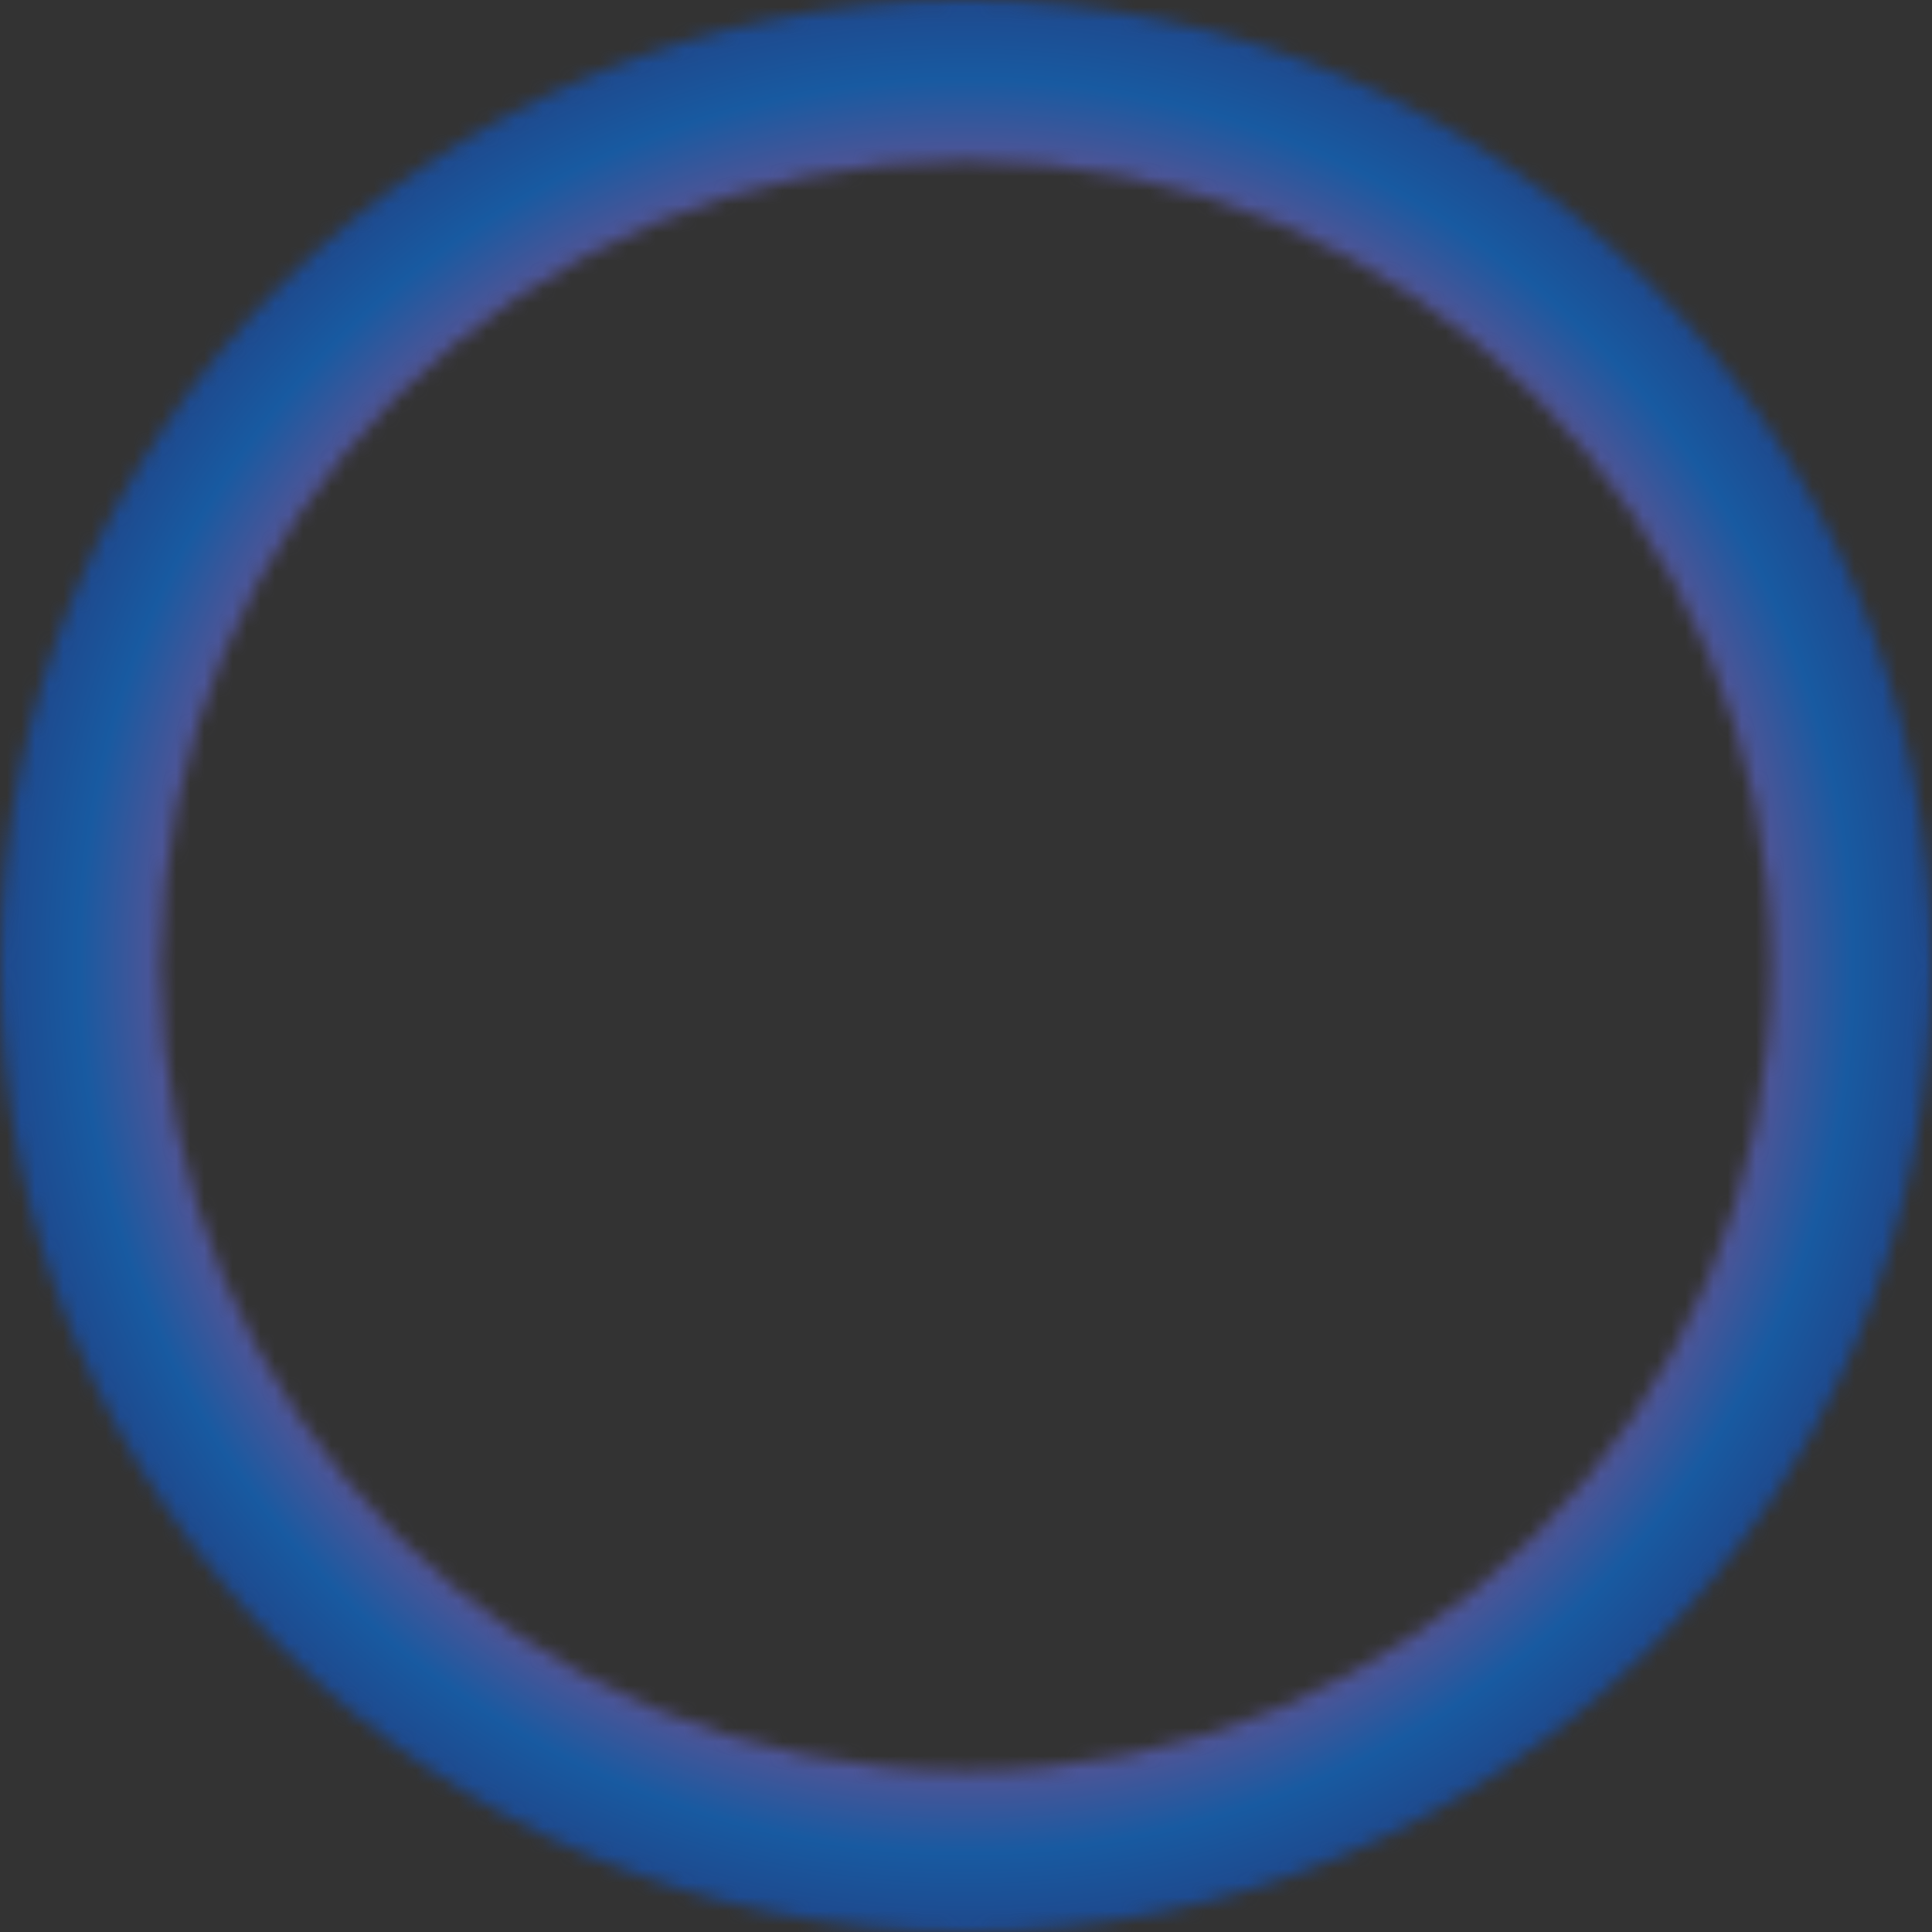 <svg width="137" height="137" viewBox="0 0 137 137" fill="none" xmlns="http://www.w3.org/2000/svg">
<rect x="0" y="0" width="137" height="137" fill="#333333" stroke="none"/>
<mask id="path-1-inside-1_336_9993" fill="white">
<path fill-rule="evenodd" clip-rule="evenodd" d="M68.5 137C106.332 137 137 106.332 137 68.5C137 30.669 106.332 0 68.5 0C30.669 0 0 30.669 0 68.5C0 106.332 30.669 137 68.5 137ZM68.5 125.583C100.026 125.583 125.583 100.026 125.583 68.5C125.583 36.974 100.026 11.416 68.5 11.416C36.974 11.416 11.417 36.974 11.417 68.5C11.417 100.026 36.974 125.583 68.5 125.583Z"/>
</mask>
<path d="M121 68.5C121 97.495 97.495 121 68.5 121V153C115.168 153 153 115.168 153 68.5H121ZM68.5 16C97.495 16 121 39.505 121 68.5H153C153 21.832 115.168 -16 68.5 -16V16ZM16 68.5C16 39.505 39.505 16 68.5 16V-16C21.832 -16 -16 21.832 -16 68.5H16ZM68.5 121C39.505 121 16 97.495 16 68.5H-16C-16 115.168 21.832 153 68.5 153V121ZM109.583 68.5C109.583 91.189 91.19 109.583 68.5 109.583V141.583C108.863 141.583 141.583 108.863 141.583 68.5H109.583ZM68.5 27.416C91.19 27.416 109.583 45.81 109.583 68.5H141.583C141.583 28.137 108.863 -4.583 68.5 -4.583V27.416ZM27.417 68.5C27.417 45.81 45.81 27.416 68.5 27.416V-4.583C28.137 -4.583 -4.583 28.137 -4.583 68.5H27.417ZM68.5 109.583C45.81 109.583 27.417 91.189 27.417 68.5H-4.583C-4.583 108.863 28.137 141.583 68.5 141.583V109.583Z" fill="url(#paint0_angular_336_9993)" mask="url(#path-1-inside-1_336_9993)"/>
<defs>
<radialGradient id="paint0_angular_336_9993" cx="0" cy="0" r="1" gradientUnits="userSpaceOnUse" gradientTransform="translate(68.5 68.5) scale(68.5)">
<stop stop-color="white"/>
<stop offset="0" stop-color="white" stop-opacity="0"/>
<stop offset="0.51" stop-color="#F7C2D2"/>
<stop offset="0.667" stop-color="#BB4981"/>
<stop offset="0.911" stop-color="#185AA1"/>
<stop offset="1" stop-color="#1F478B"/>
</radialGradient>
</defs>
</svg>
